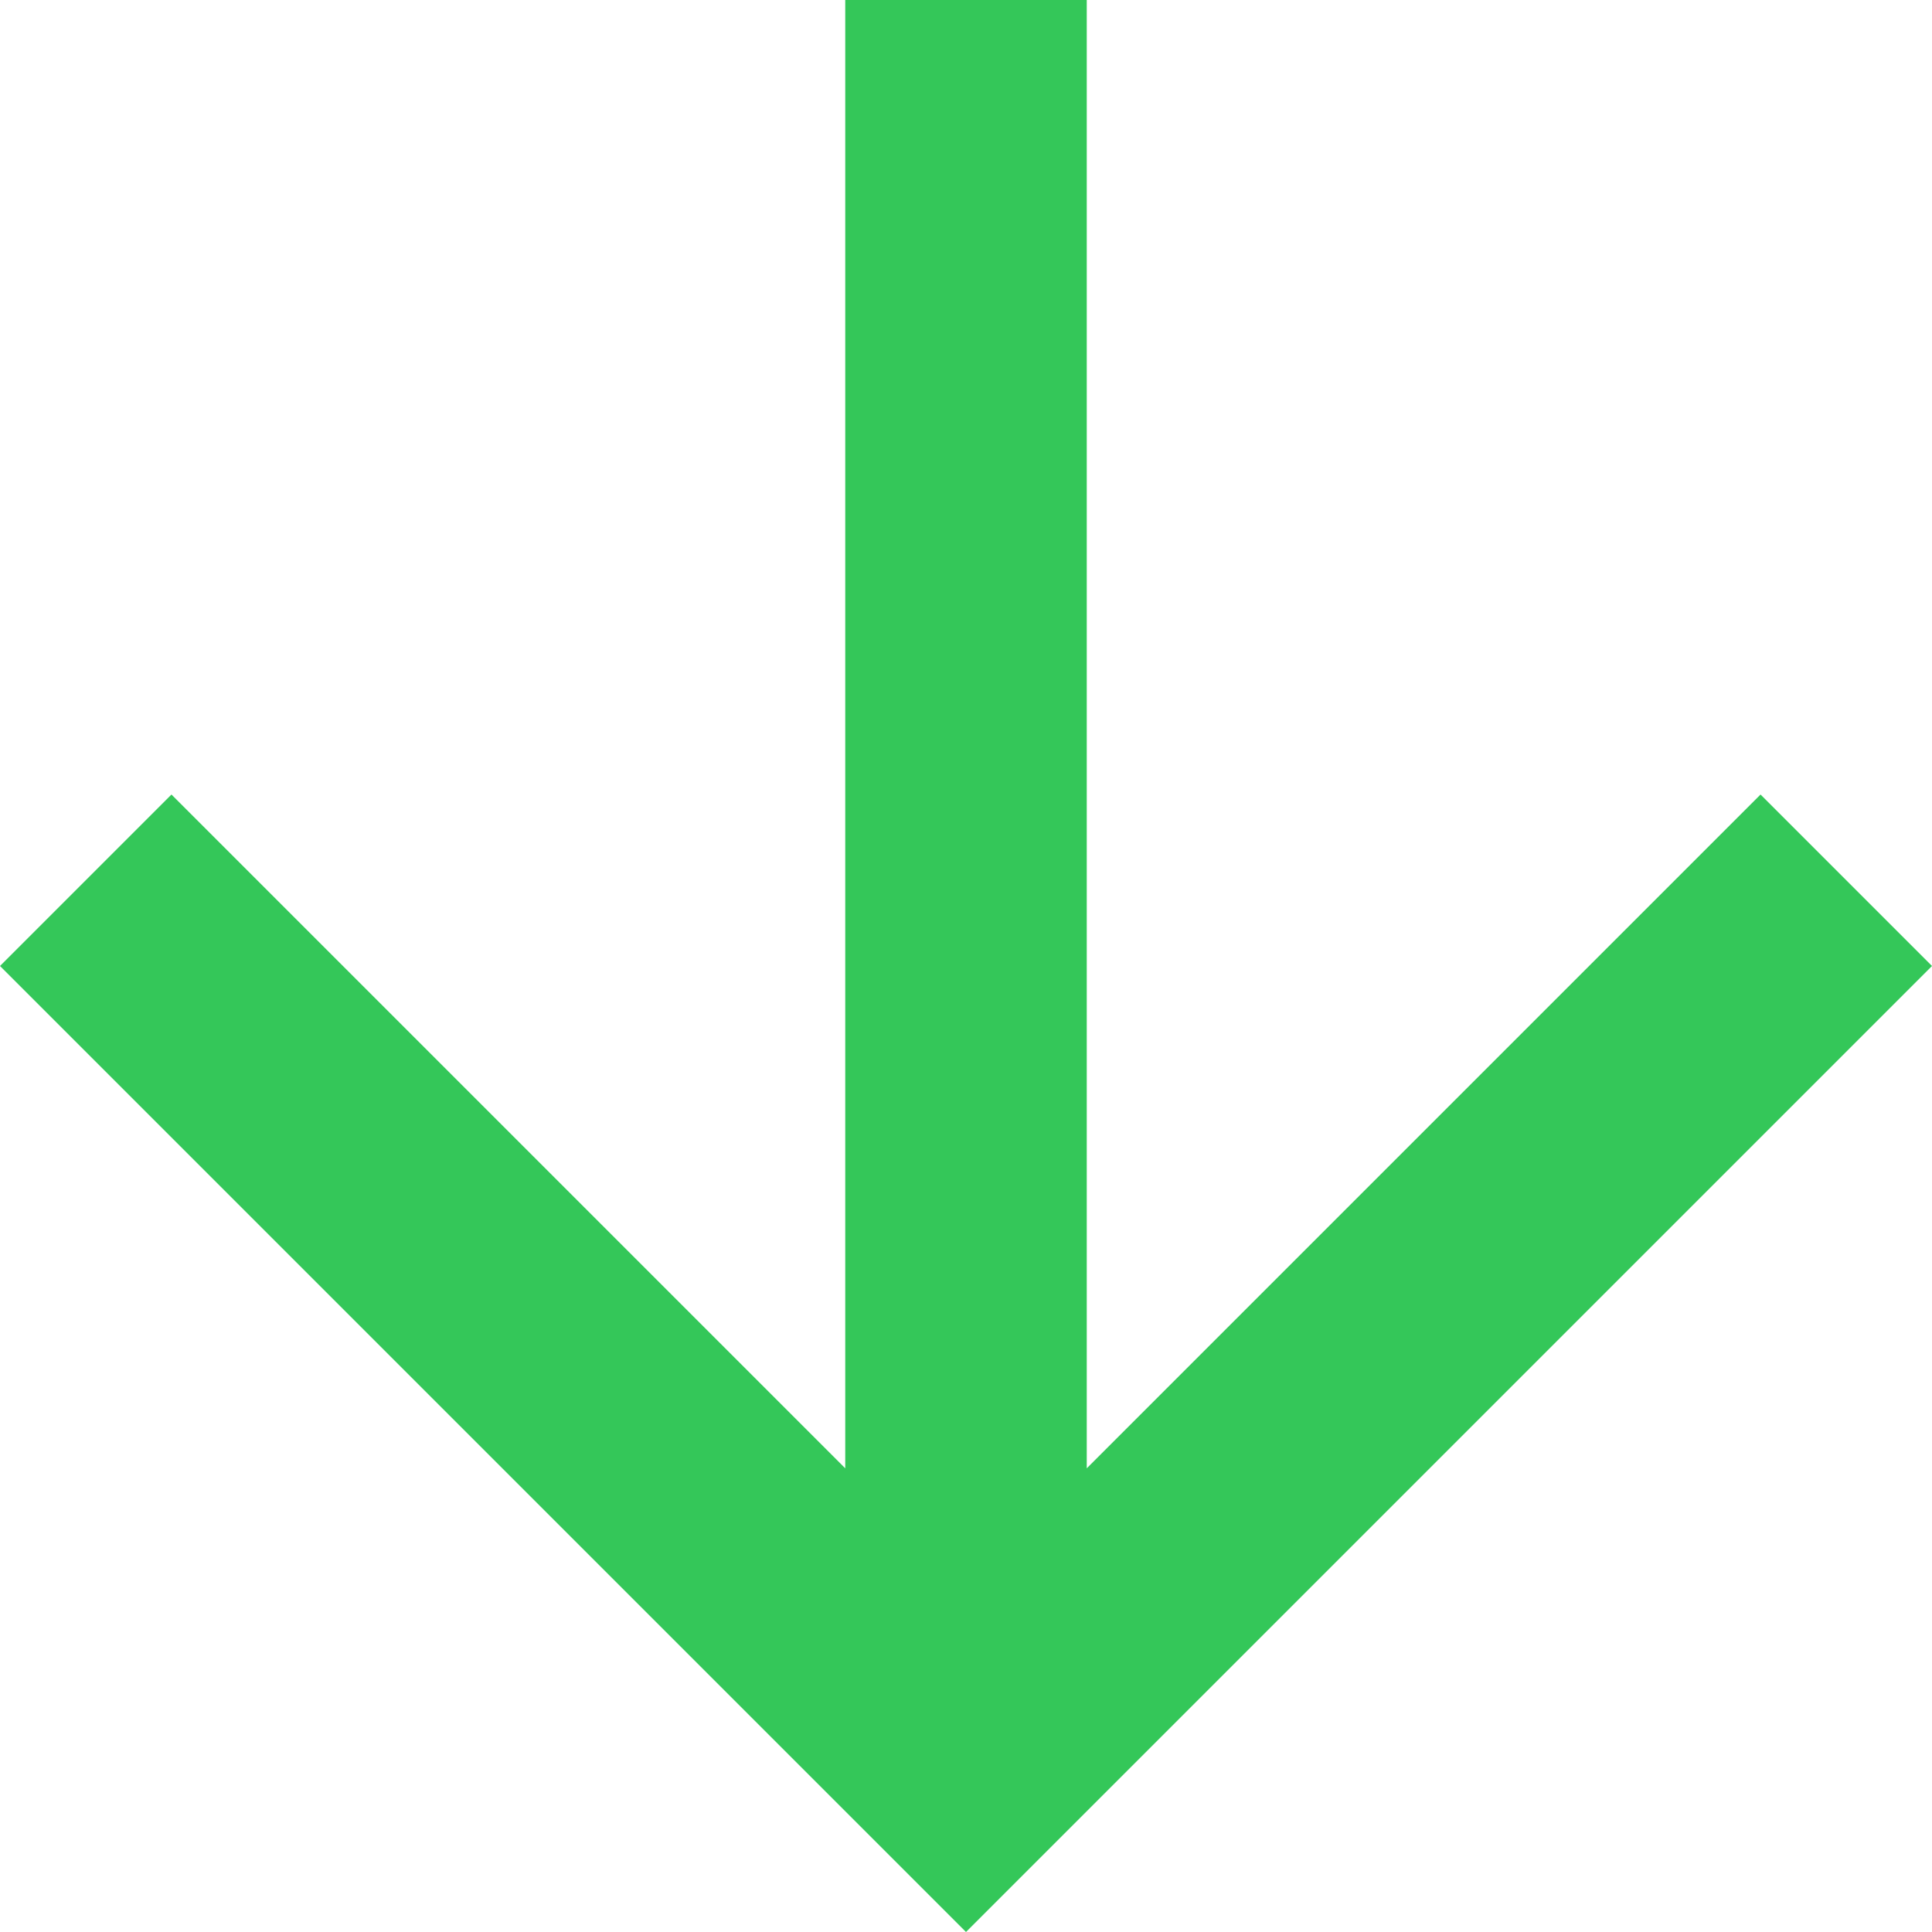 <svg width="8" height="8" viewBox="0 0 8 8" fill="none" xmlns="http://www.w3.org/2000/svg" xmlns:xlink="http://www.w3.org/1999/xlink">
	<desc>
			Created with Pixso.
	</desc>
	<defs/>
	<path id="Vector" d="M8 4L7.29 3.29L4.5 6.08L4.5 0L3.5 0L3.5 6.08L0.71 3.29L0 4L4 8L8 4Z" fill="#34C759" fill-opacity="1" fill-rule="nonzero"/>
</svg>
